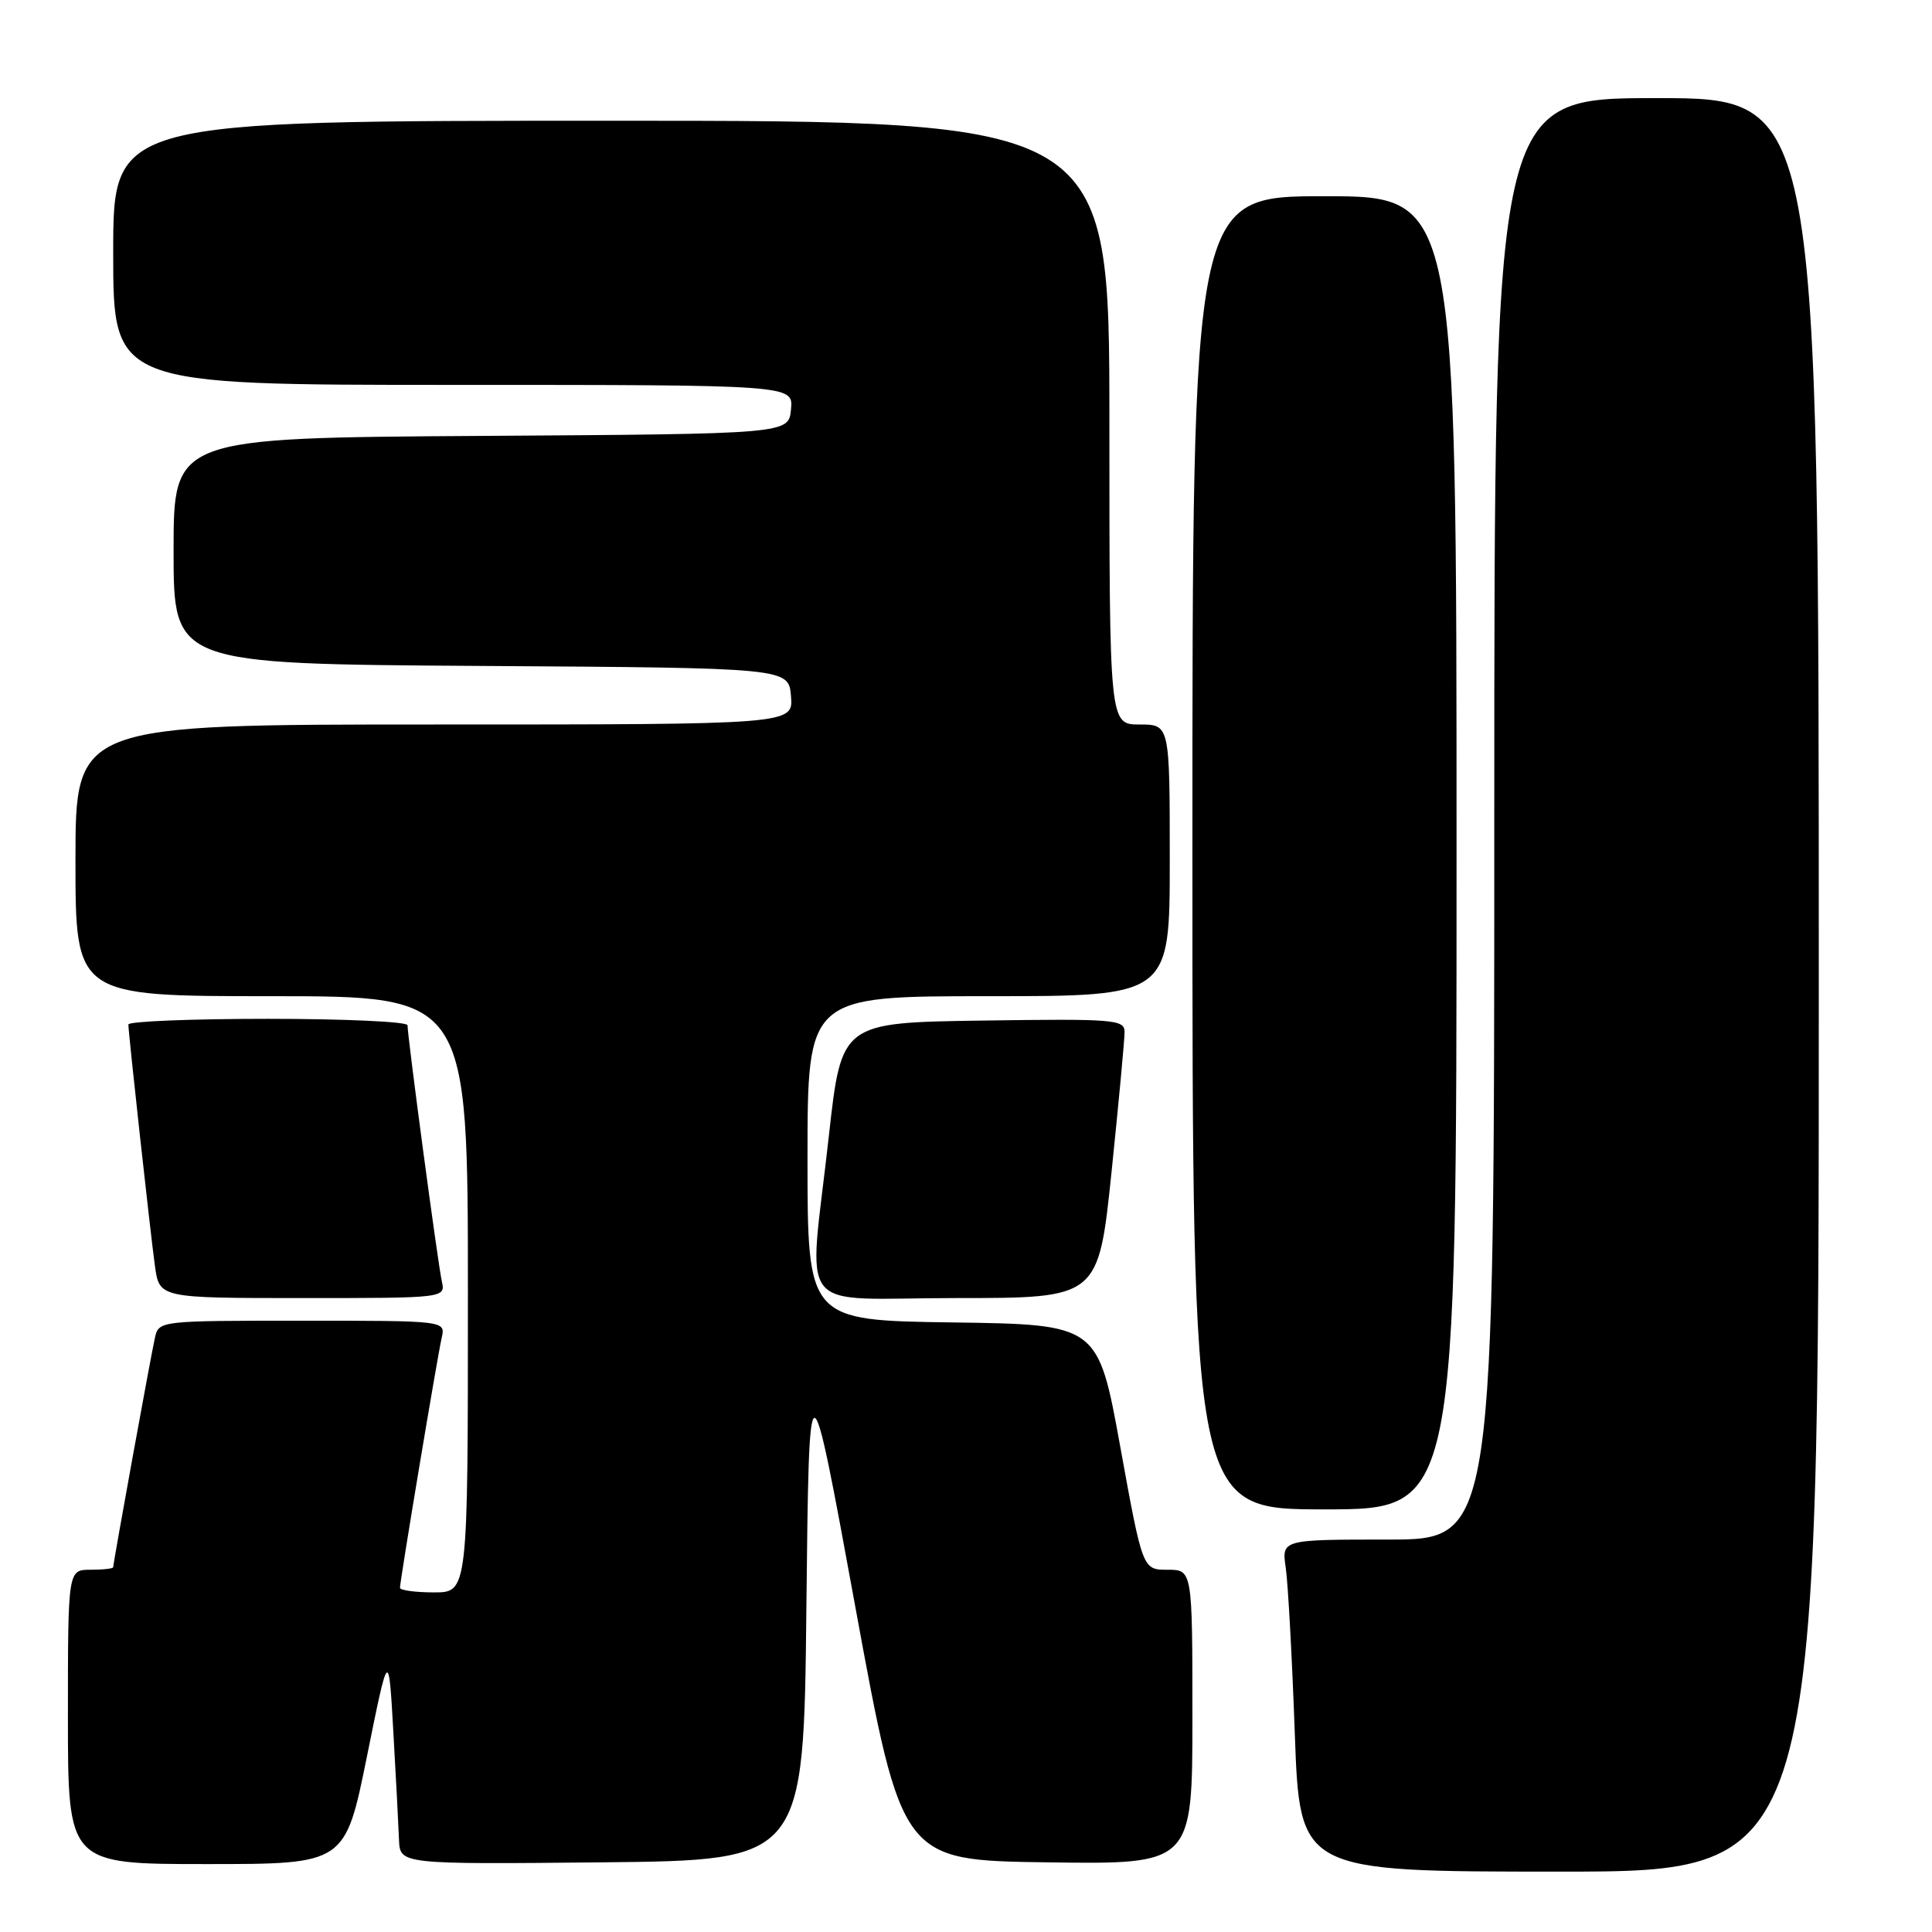 <?xml version="1.0" encoding="UTF-8" standalone="no"?>
<!DOCTYPE svg PUBLIC "-//W3C//DTD SVG 1.1//EN" "http://www.w3.org/Graphics/SVG/1.1/DTD/svg11.dtd" >
<svg xmlns="http://www.w3.org/2000/svg" xmlns:xlink="http://www.w3.org/1999/xlink" version="1.1" viewBox="0 0 256 256">
 <g >
 <path fill="currentColor"
d=" M 241.00 130.50 C 241.00 13.00 241.00 13.00 219.50 13.00 C 198.00 13.00 198.00 13.00 198.00 108.50 C 198.00 204.00 198.00 204.00 183.91 204.00 C 169.82 204.00 169.82 204.00 170.37 207.75 C 170.67 209.81 171.21 219.71 171.57 229.75 C 172.23 248.00 172.23 248.00 206.62 248.00 C 241.00 248.00 241.00 248.00 241.00 130.50 Z  M 48.62 232.75 C 51.50 218.50 51.50 218.50 52.12 229.50 C 52.47 235.55 52.80 241.97 52.87 243.77 C 53.00 247.03 53.00 247.03 79.75 246.77 C 106.50 246.50 106.50 246.50 106.85 213.00 C 107.21 179.50 107.21 179.50 113.35 213.00 C 119.50 246.50 119.50 246.50 138.75 246.77 C 158.00 247.04 158.00 247.04 158.00 227.52 C 158.00 208.00 158.00 208.00 154.70 208.00 C 151.40 208.00 151.40 208.00 148.45 191.75 C 145.50 175.50 145.50 175.50 126.25 175.23 C 107.00 174.96 107.00 174.96 107.00 153.48 C 107.00 132.00 107.00 132.00 131.00 132.00 C 155.00 132.00 155.00 132.00 155.00 114.00 C 155.00 96.00 155.00 96.00 151.00 96.00 C 147.00 96.00 147.00 96.00 147.00 56.00 C 147.00 16.00 147.00 16.00 81.00 16.00 C 15.00 16.00 15.00 16.00 15.00 33.50 C 15.00 51.00 15.00 51.00 60.06 51.00 C 105.13 51.00 105.13 51.00 104.81 54.25 C 104.50 57.50 104.50 57.50 63.75 57.76 C 23.00 58.02 23.00 58.02 23.00 73.00 C 23.00 87.98 23.00 87.98 63.75 88.24 C 104.50 88.50 104.50 88.50 104.81 92.25 C 105.12 96.00 105.12 96.00 57.56 96.00 C 10.00 96.00 10.00 96.00 10.00 114.00 C 10.00 132.00 10.00 132.00 36.00 132.00 C 62.00 132.00 62.00 132.00 62.00 171.50 C 62.00 211.00 62.00 211.00 57.50 211.00 C 55.02 211.00 53.00 210.72 53.00 210.39 C 53.00 209.46 57.94 179.83 58.53 177.25 C 59.04 175.00 59.04 175.00 40.04 175.00 C 21.15 175.00 21.04 175.01 20.53 177.25 C 19.99 179.65 15.00 207.09 15.00 207.66 C 15.00 207.85 13.65 208.00 12.00 208.00 C 9.00 208.00 9.00 208.00 9.00 227.50 C 9.00 247.00 9.00 247.00 27.37 247.00 C 45.73 247.00 45.73 247.00 48.62 232.75 Z  M 193.00 113.00 C 193.00 26.00 193.00 26.00 175.50 26.00 C 158.00 26.00 158.00 26.00 158.00 113.00 C 158.00 200.00 158.00 200.00 175.50 200.00 C 193.00 200.00 193.00 200.00 193.00 113.00 Z  M 58.54 169.75 C 58.02 167.45 54.00 137.38 54.00 135.85 C 54.00 135.38 45.67 135.00 35.50 135.00 C 25.32 135.00 17.00 135.34 17.01 135.75 C 17.03 137.06 19.92 163.32 20.53 167.75 C 21.12 172.00 21.12 172.00 40.08 172.00 C 59.04 172.00 59.04 172.00 58.54 169.75 Z  M 147.29 155.25 C 148.24 146.04 149.02 137.70 149.01 136.73 C 149.00 135.09 147.63 134.98 130.25 135.23 C 111.50 135.50 111.50 135.50 109.83 150.50 C 107.14 174.77 104.96 172.00 126.77 172.00 C 145.55 172.00 145.55 172.00 147.29 155.25 Z "/>
</g>
</svg>
